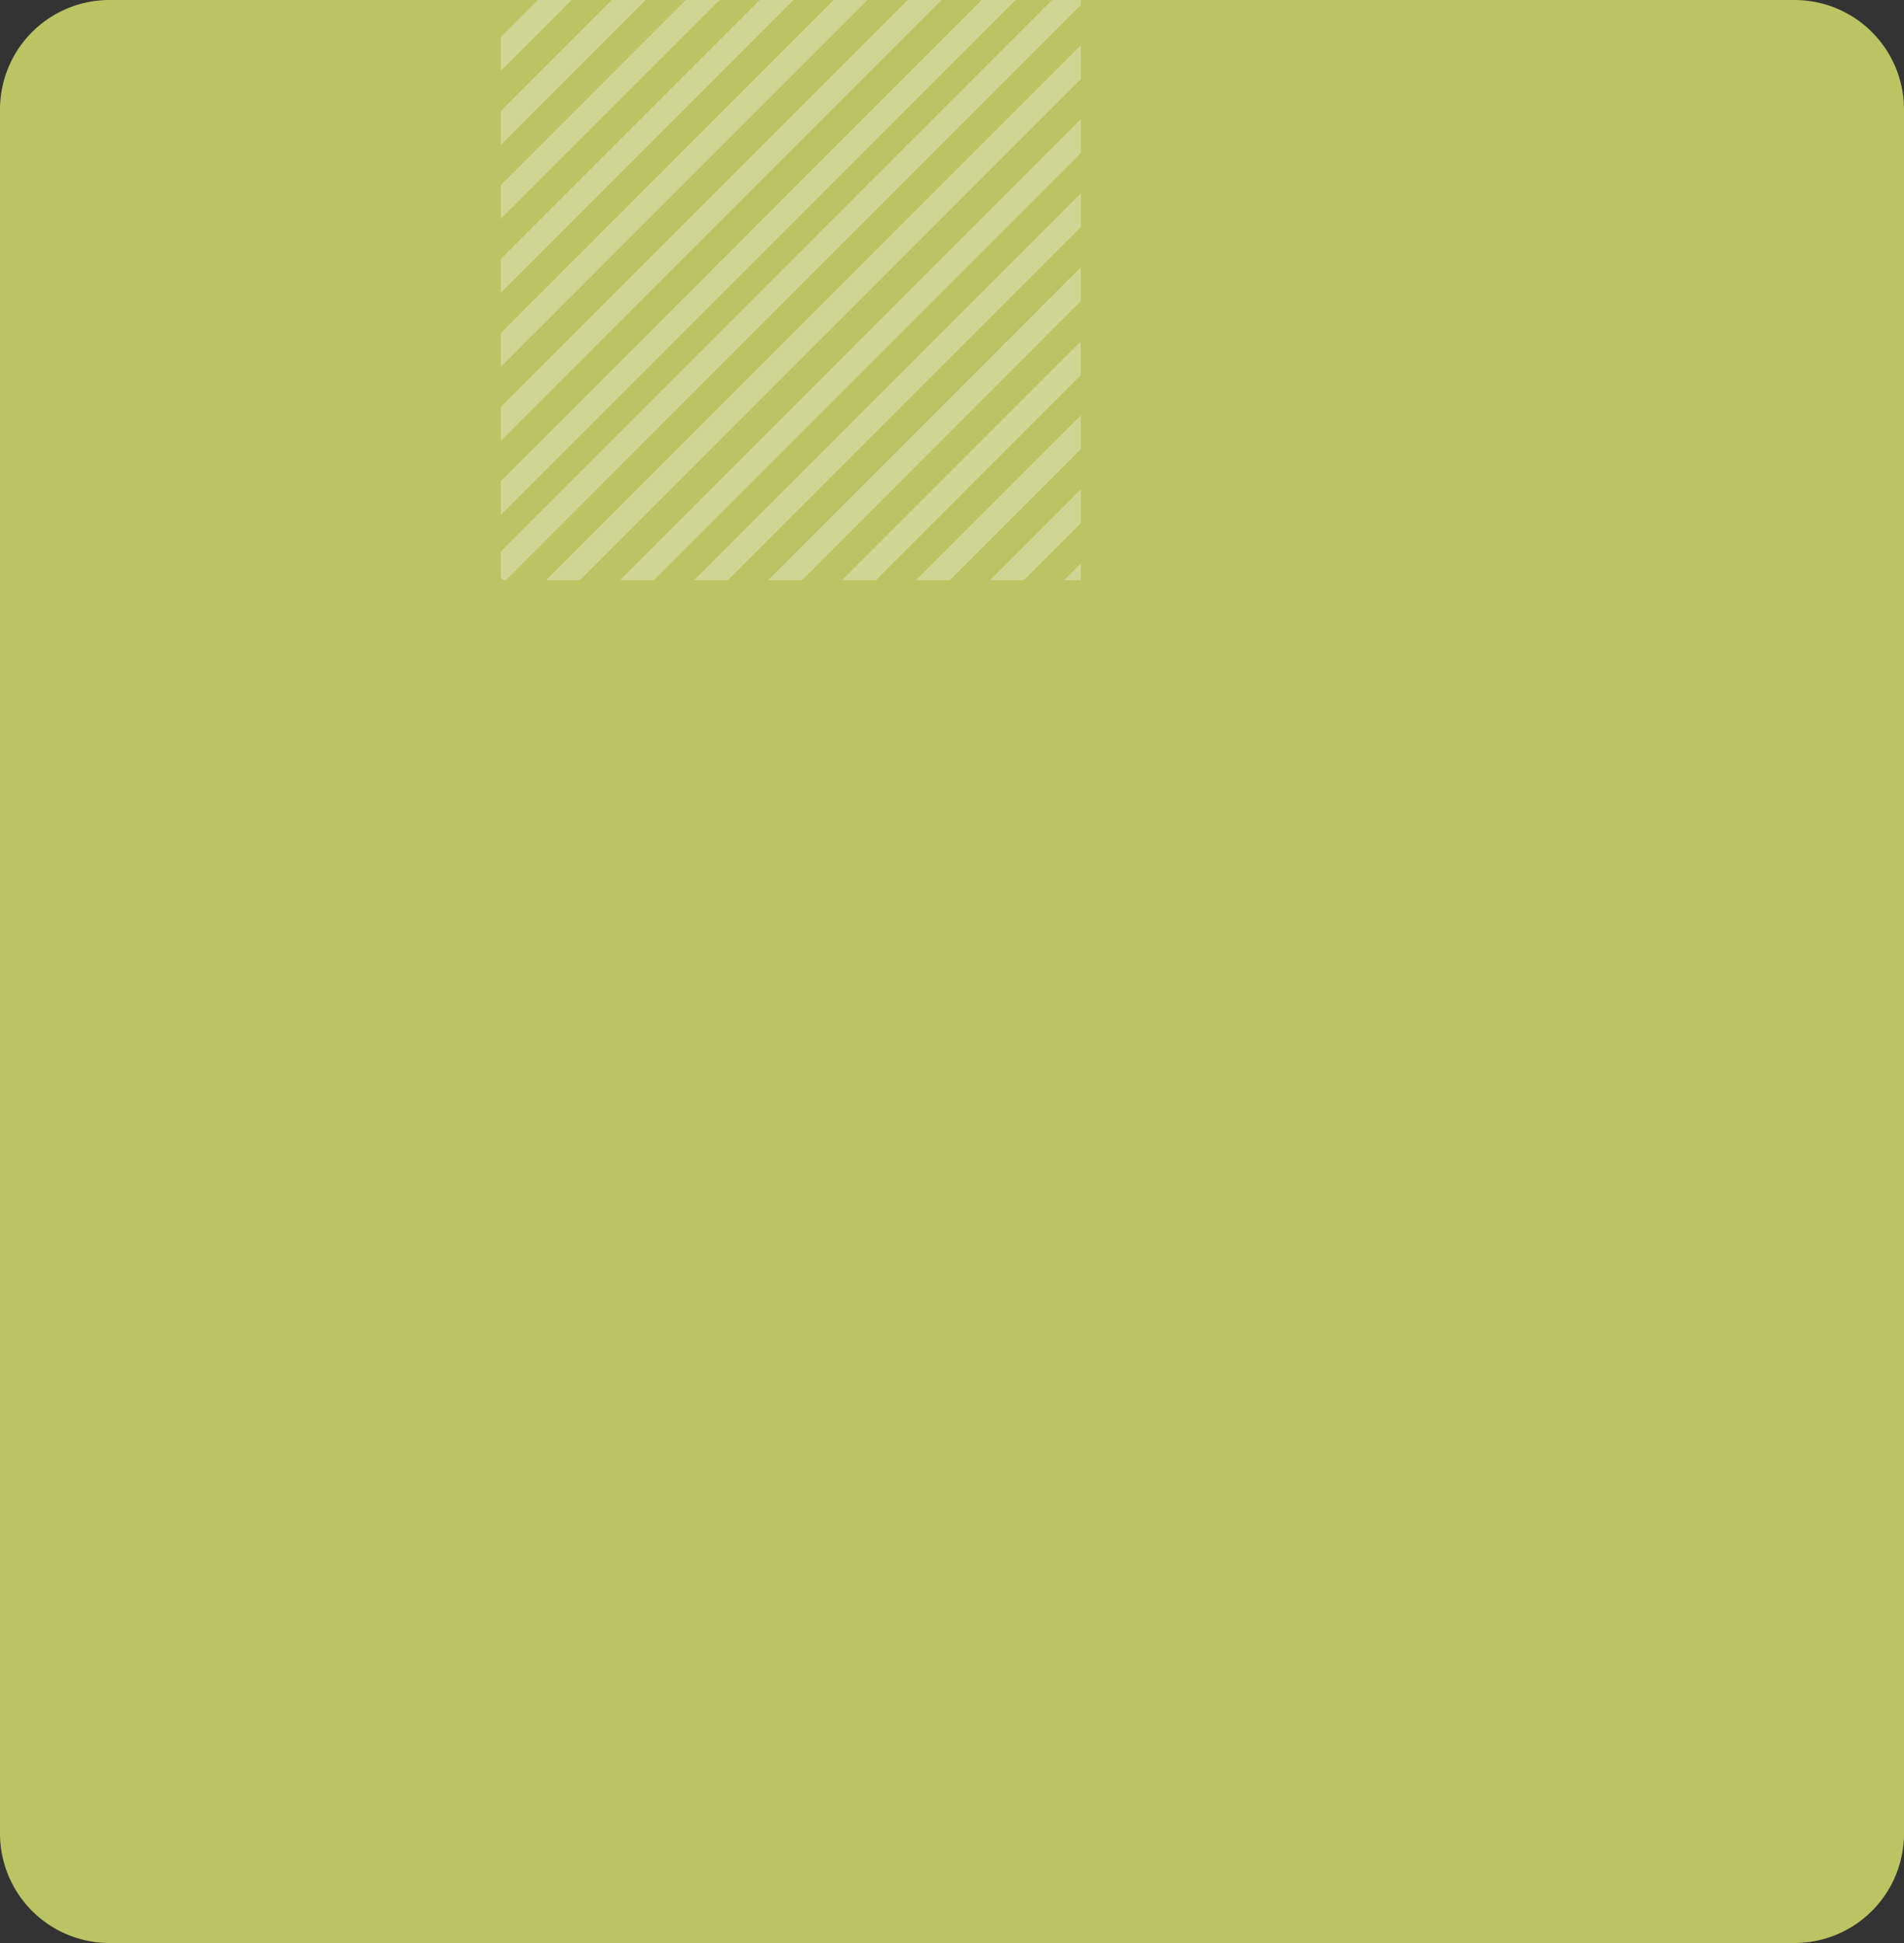 <svg xmlns="http://www.w3.org/2000/svg" xmlns:xlink="http://www.w3.org/1999/xlink" width="400" height="408" viewBox="0 0 400 408">
  <rect x="0" y="0" width="400" height="408" fill="#333333" stroke="none"/>
  <defs>
    <clipPath id="clip-path">
      <rect id="Rectángulo_401350" data-name="Rectángulo 401350" width="121.844" height="121.844" fill="#fff"/>
    </clipPath>
  </defs>
  <g id="Grupo_1100990" data-name="Grupo 1100990" transform="translate(-600.051 -3000.001)">
    <g id="Grupo_1099870" data-name="Grupo 1099870" transform="translate(420.27 -794.662)">
      <path id="Trazado_882838" data-name="Trazado 882838" d="M23,0H377a23,23,0,0,1,23,23V385a23,23,0,0,1-23,23H23A23,23,0,0,1,0,385V23A23,23,0,0,1,23,0Z" transform="translate(179.781 3794.663)" fill="#bac462"/>
      <g id="Grupo_1099793" data-name="Grupo 1099793" transform="translate(16659.543 17018.654)" opacity="0.31">
        <path id="Trazado_882649" data-name="Trazado 882649" d="M172.638,58.841l-115.8,115.8v5.477l.564.565h.5L178.68,59.907V58.841Z" transform="translate(-16431.379 -13282.832)" fill="#fff"/>
        <path id="Trazado_882650" data-name="Trazado 882650" d="M64.3,178.654h7.107L176.647,73.417V66.31Z" transform="translate(-16429.346 -13280.8)" fill="#fff"/>
        <path id="Trazado_882651" data-name="Trazado 882651" d="M76.52,175.33h7.107l89.7-89.7V78.525Z" transform="translate(-16426.021 -13277.476)" fill="#fff"/>
        <path id="Trazado_882652" data-name="Trazado 882652" d="M88.736,172h7.107L170,97.85V90.743Z" transform="translate(-16422.697 -13274.151)" fill="#fff"/>
        <path id="Trazado_882653" data-name="Trazado 882653" d="M100.954,168.68h7.107l58.613-58.613V102.96Z" transform="translate(-16419.373 -13270.827)" fill="#fff"/>
        <path id="Trazado_882654" data-name="Trazado 882654" d="M113.171,165.355h7.107l43.07-43.07v-7.107Z" transform="translate(-16416.049 -13267.501)" fill="#fff"/>
        <path id="Trazado_882655" data-name="Trazado 882655" d="M125.388,162.031H132.5l27.53-27.529v-7.109Z" transform="translate(-16412.725 -13264.178)" fill="#fff"/>
        <path id="Trazado_882656" data-name="Trazado 882656" d="M137.6,158.707h7.107L156.7,146.718v-7.107Z" transform="translate(-16409.4 -13260.854)" fill="#fff"/>
        <path id="Trazado_882657" data-name="Trazado 882657" d="M149.822,155.382h3.554v-3.554Z" transform="translate(-16406.072 -13257.527)" fill="#fff"/>
        <path id="Trazado_882658" data-name="Trazado 882658" d="M157.847,58.841,56.835,159.853v7.107L164.955,58.841Z" transform="translate(-16431.379 -13282.832)" fill="#fff"/>
        <path id="Trazado_882659" data-name="Trazado 882659" d="M142.305,58.841l-85.47,85.47v7.107l92.578-92.578Z" transform="translate(-16431.379 -13282.832)" fill="#fff"/>
        <path id="Trazado_882660" data-name="Trazado 882660" d="M126.764,58.841,56.835,128.77v7.107l77.036-77.036Z" transform="translate(-16431.379 -13282.832)" fill="#fff"/>
        <path id="Trazado_882661" data-name="Trazado 882661" d="M111.223,58.841,56.835,113.228v7.107L118.33,58.841Z" transform="translate(-16431.379 -13282.832)" fill="#fff"/>
        <path id="Trazado_882662" data-name="Trazado 882662" d="M95.681,58.841,56.835,97.687v7.107l45.953-45.953Z" transform="translate(-16431.379 -13282.832)" fill="#fff"/>
        <path id="Trazado_882663" data-name="Trazado 882663" d="M80.139,58.841l-23.3,23.3v7.107L87.247,58.841Z" transform="translate(-16431.379 -13282.832)" fill="#fff"/>
        <path id="Trazado_882664" data-name="Trazado 882664" d="M64.6,58.841,56.835,66.6v7.107L71.7,58.841Z" transform="translate(-16431.379 -13282.832)" fill="#fff"/>
        <g id="Grupo_1099792" data-name="Grupo 1099792" transform="translate(-16374.544 -13223.991)">
          <g id="Grupo_1099419" data-name="Grupo 1099419" clip-path="url(#clip-path)">
            <rect id="Rectángulo_401348" data-name="Rectángulo 401348" width="175.129" height="5.026" transform="translate(-64.52 56.762) rotate(-45.01)" fill="#fff"/>
            <rect id="Rectángulo_401349" data-name="Rectángulo 401349" width="175.127" height="5.026" transform="translate(-72.301 48.98) rotate(-45)" fill="#fff"/>
          </g>
        </g>
      </g>
    </g>
  </g>
</svg>
